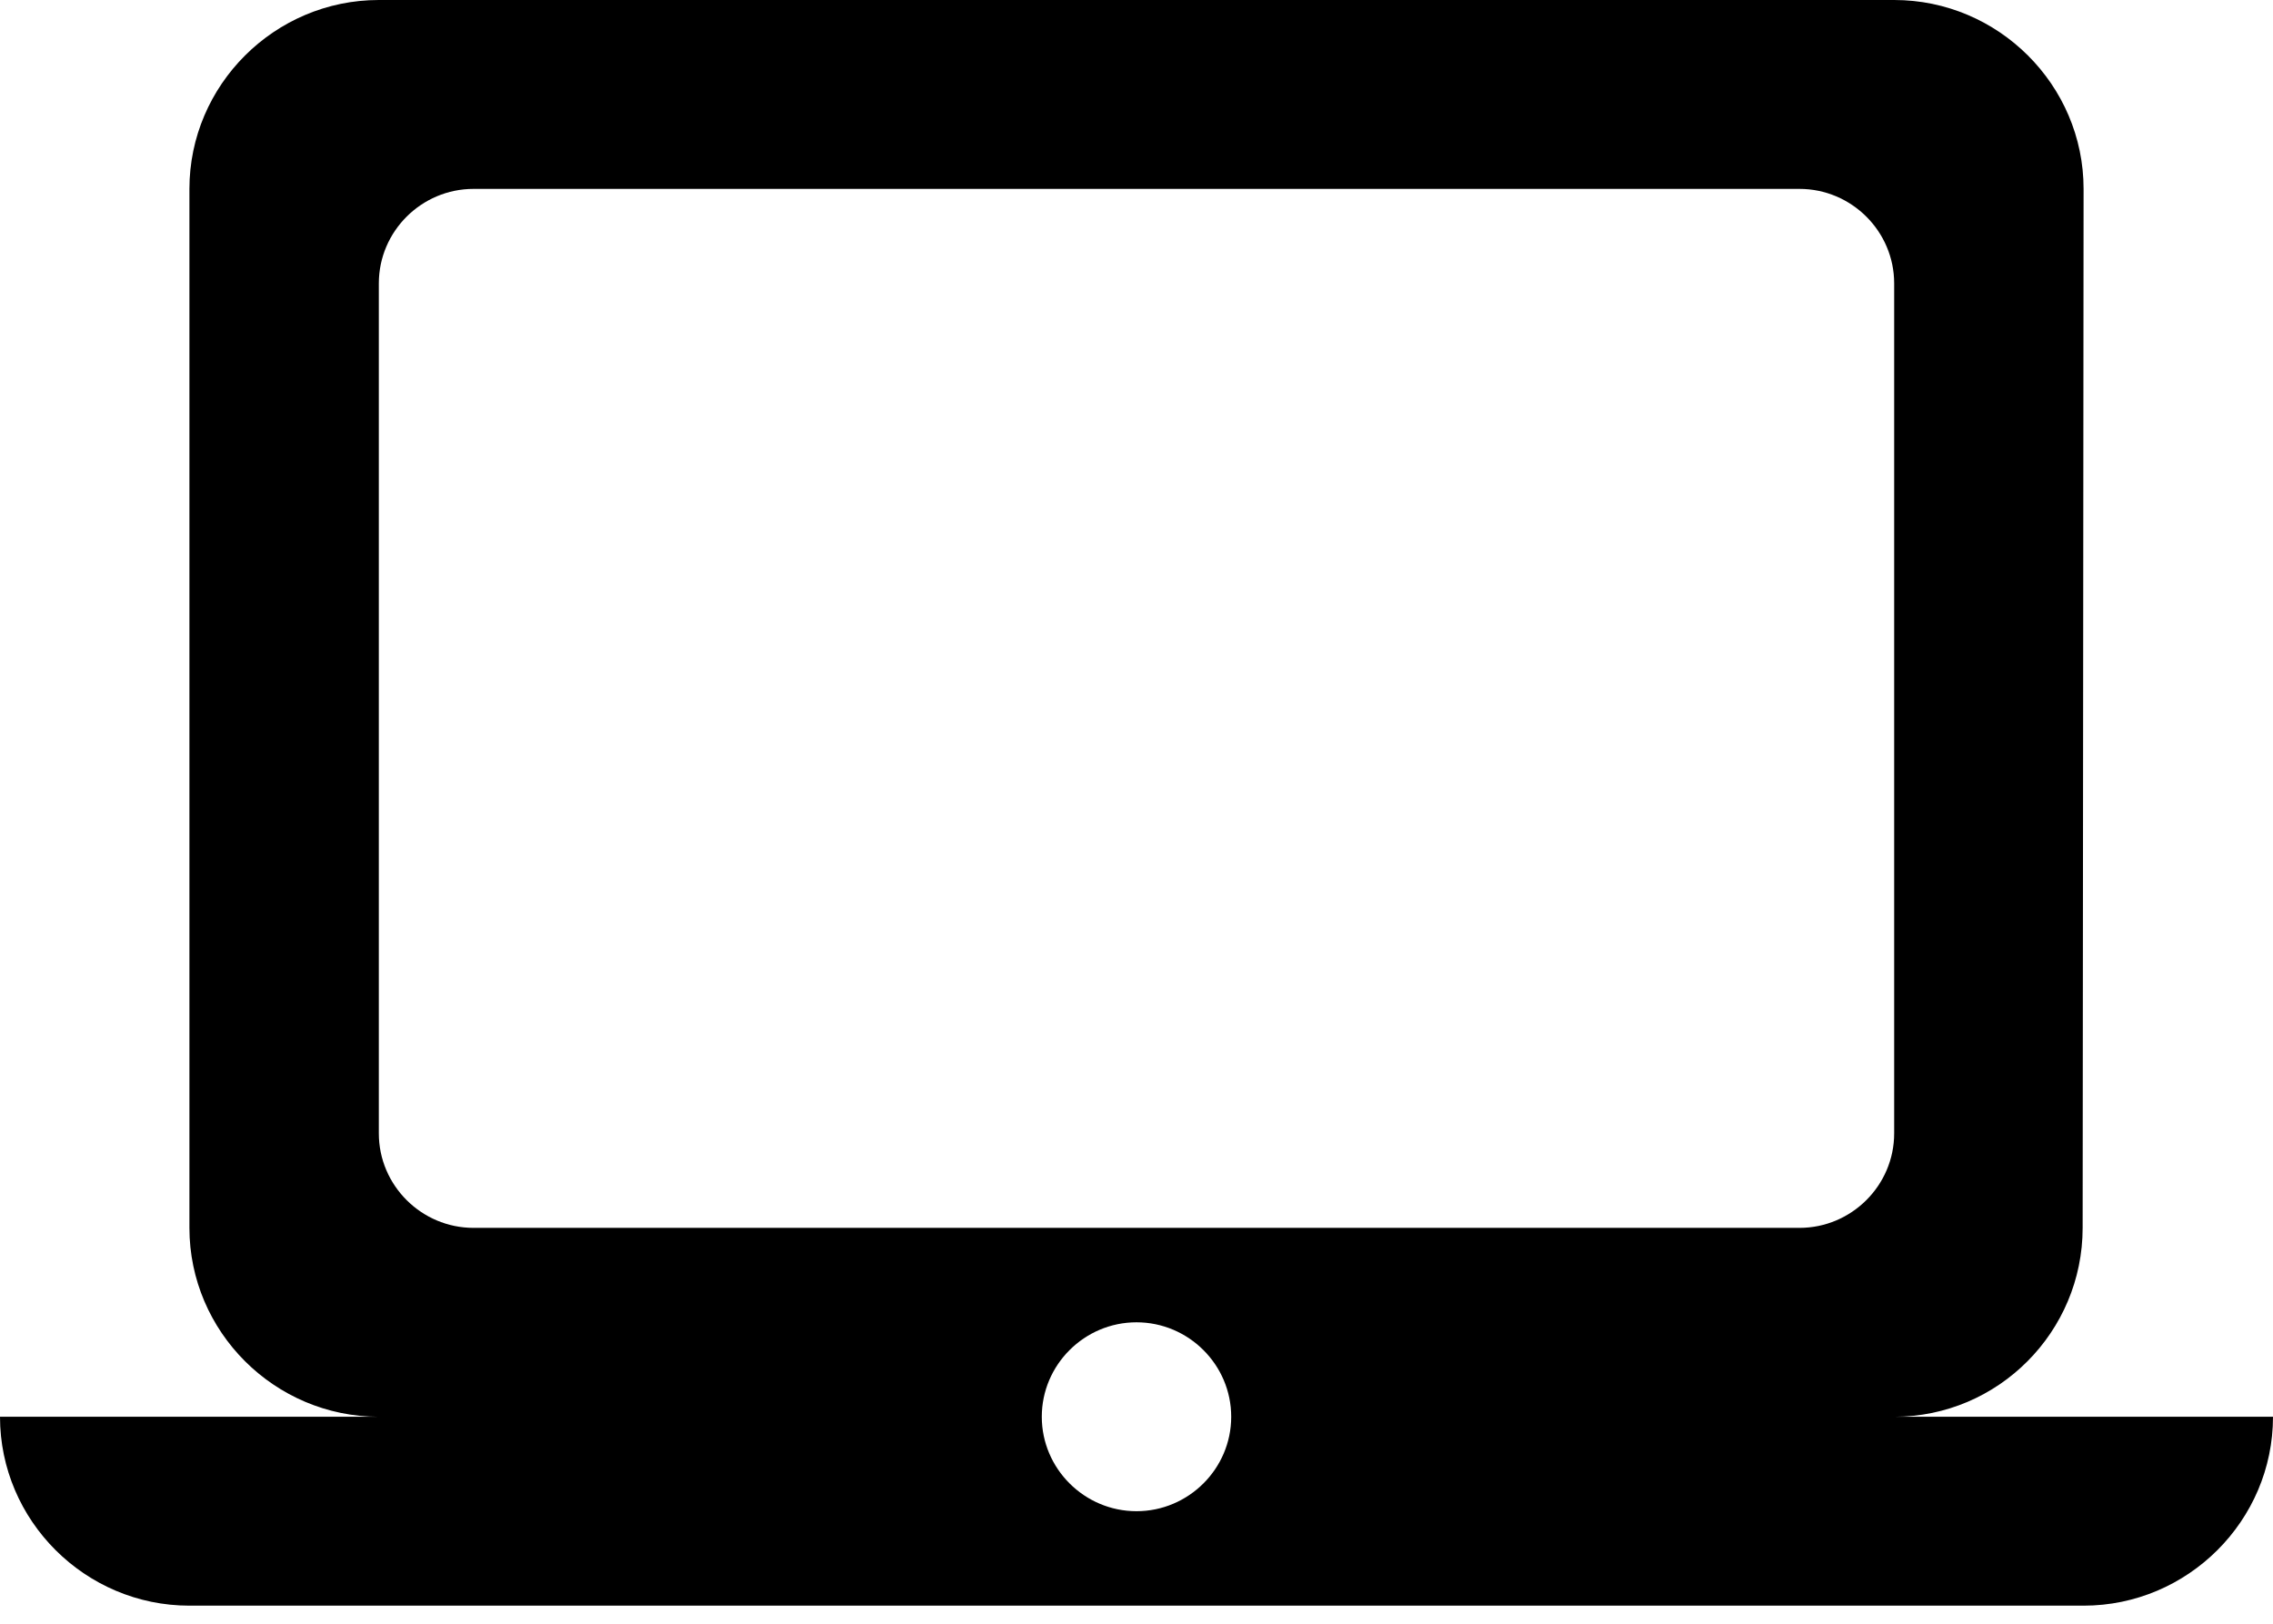<svg width="63" height="45" viewBox="0 0 63 45" fill="none" xmlns="http://www.w3.org/2000/svg">
<path d="M52.5 39.264C55.388 39.264 57.724 36.908 57.724 34.029L57.75 5.235C57.75 2.356 55.388 0 52.5 0H10.5C7.612 0 5.25 2.356 5.25 5.235V34.029C5.25 36.908 7.612 39.264 10.5 39.264H0C0 42.143 2.362 44.499 5.25 44.499H57.75C60.638 44.499 63 42.143 63 39.264H52.5ZM13.125 5.235H49.875C51.319 5.235 52.5 6.413 52.5 7.853V31.411C52.5 32.851 51.319 34.029 49.875 34.029H13.125C11.681 34.029 10.5 32.851 10.5 31.411V7.853C10.5 6.413 11.681 5.235 13.125 5.235ZM31.5 41.881C30.056 41.881 28.875 40.703 28.875 39.264C28.875 37.824 30.056 36.646 31.5 36.646C32.944 36.646 34.125 37.824 34.125 39.264C34.125 40.703 32.944 41.881 31.5 41.881Z" fill="black"/>
</svg>
